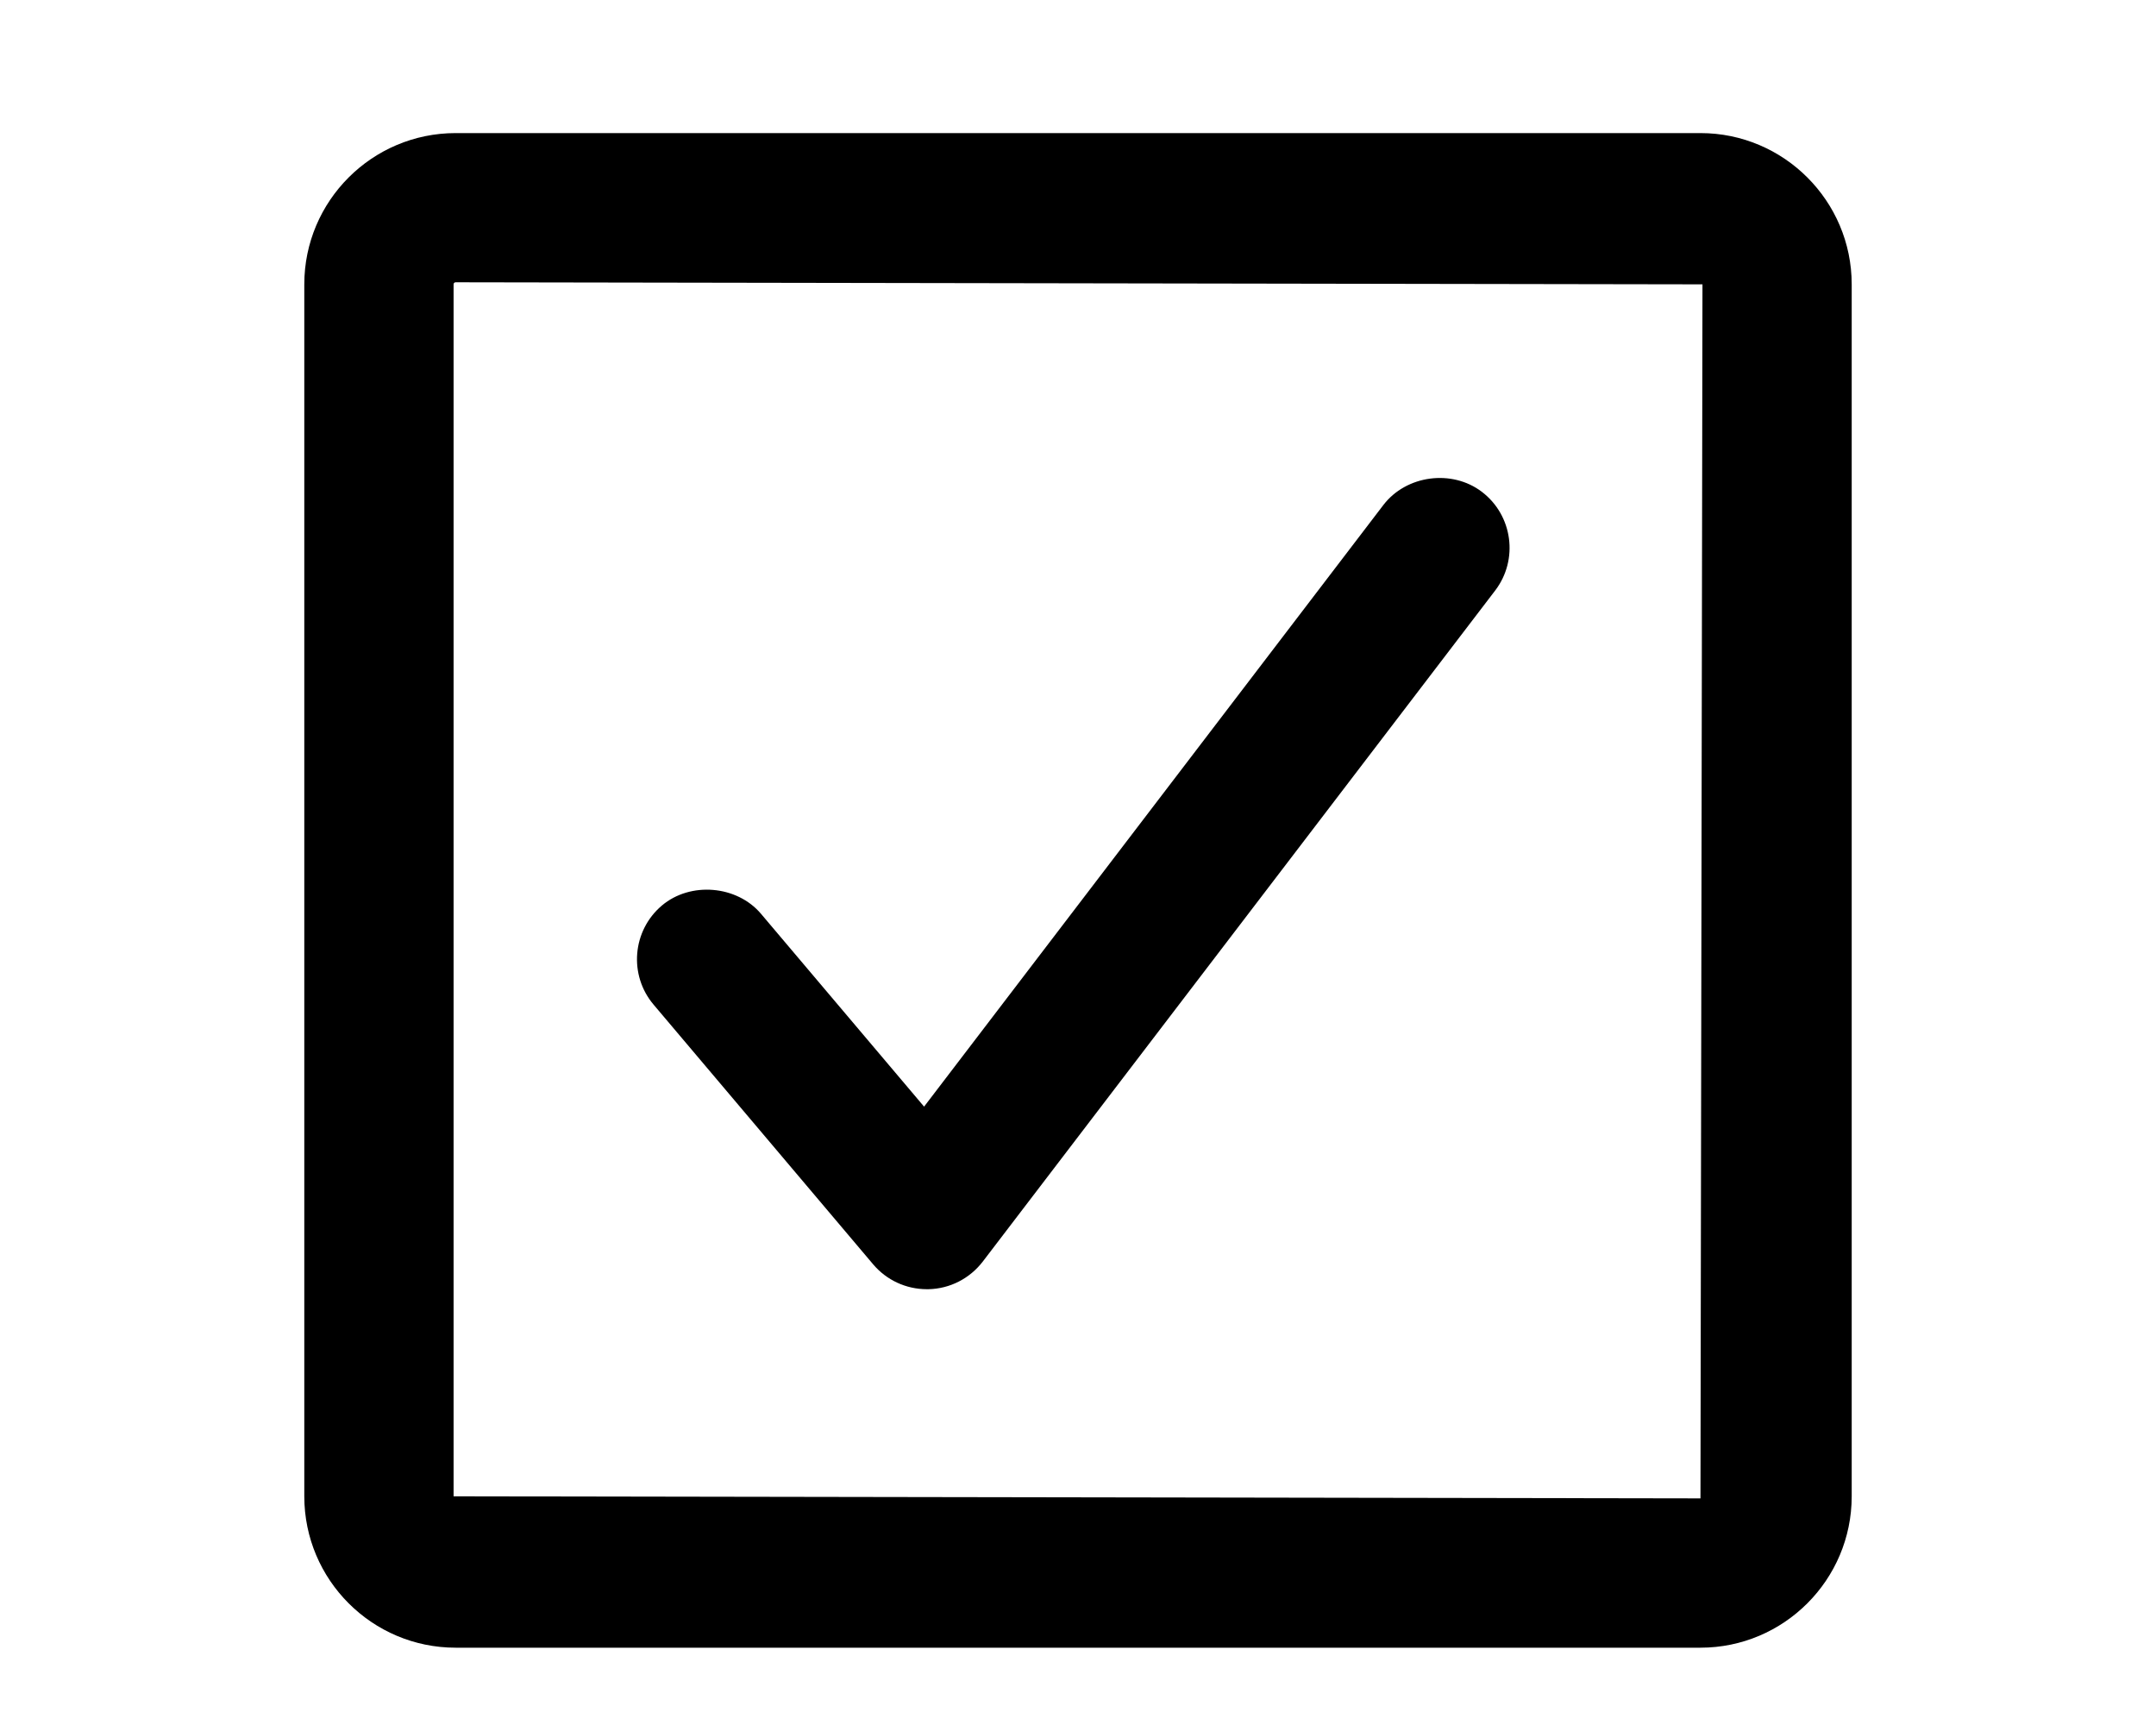 <?xml version="1.0" encoding="utf-8"?>
<!-- Generator: Adobe Illustrator 16.0.1, SVG Export Plug-In . SVG Version: 6.00 Build 0)  -->
<!DOCTYPE svg PUBLIC "-//W3C//DTD SVG 1.1//EN" "http://www.w3.org/Graphics/SVG/1.1/DTD/svg11.dtd">
<svg version="1.1" id="Layer_1" xmlns="http://www.w3.org/2000/svg" xmlns:xlink="http://www.w3.org/1999/xlink" x="0px" y="0px"
	 width="70.866px" height="56.693px" viewBox="0 0 70.866 56.693" enable-background="new 0 0 70.866 56.693" xml:space="preserve">
<g>
	<path d="M55.893,4.374H14.977c-2.744,0-4.975,2.23-4.975,4.971v39.832c0,2.744,2.23,4.975,4.975,4.975h40.916
		c2.74,0,4.971-2.23,4.971-4.975V9.345C60.864,6.604,58.633,4.374,55.893,4.374z M14.909,9.345c0-0.033,0.023-0.068,0.068-0.068
		l40.982,0.068l-0.066,39.9l-40.984-0.068V9.345z"/>
	<path d="M48.709,16.165c-0.986-0.752-2.488-0.551-3.24,0.434L30.374,36.37l-5.361-6.338c-0.789-0.934-2.318-1.066-3.258-0.271
		c-0.973,0.824-1.096,2.285-0.271,3.258l7.215,8.533c0.439,0.52,1.084,0.818,1.764,0.818h0.053h0.006
		c0.699-0.016,1.35-0.348,1.781-0.908l16.844-22.057C49.918,18.392,49.723,16.938,48.709,16.165z"/>
</g>
</svg>
